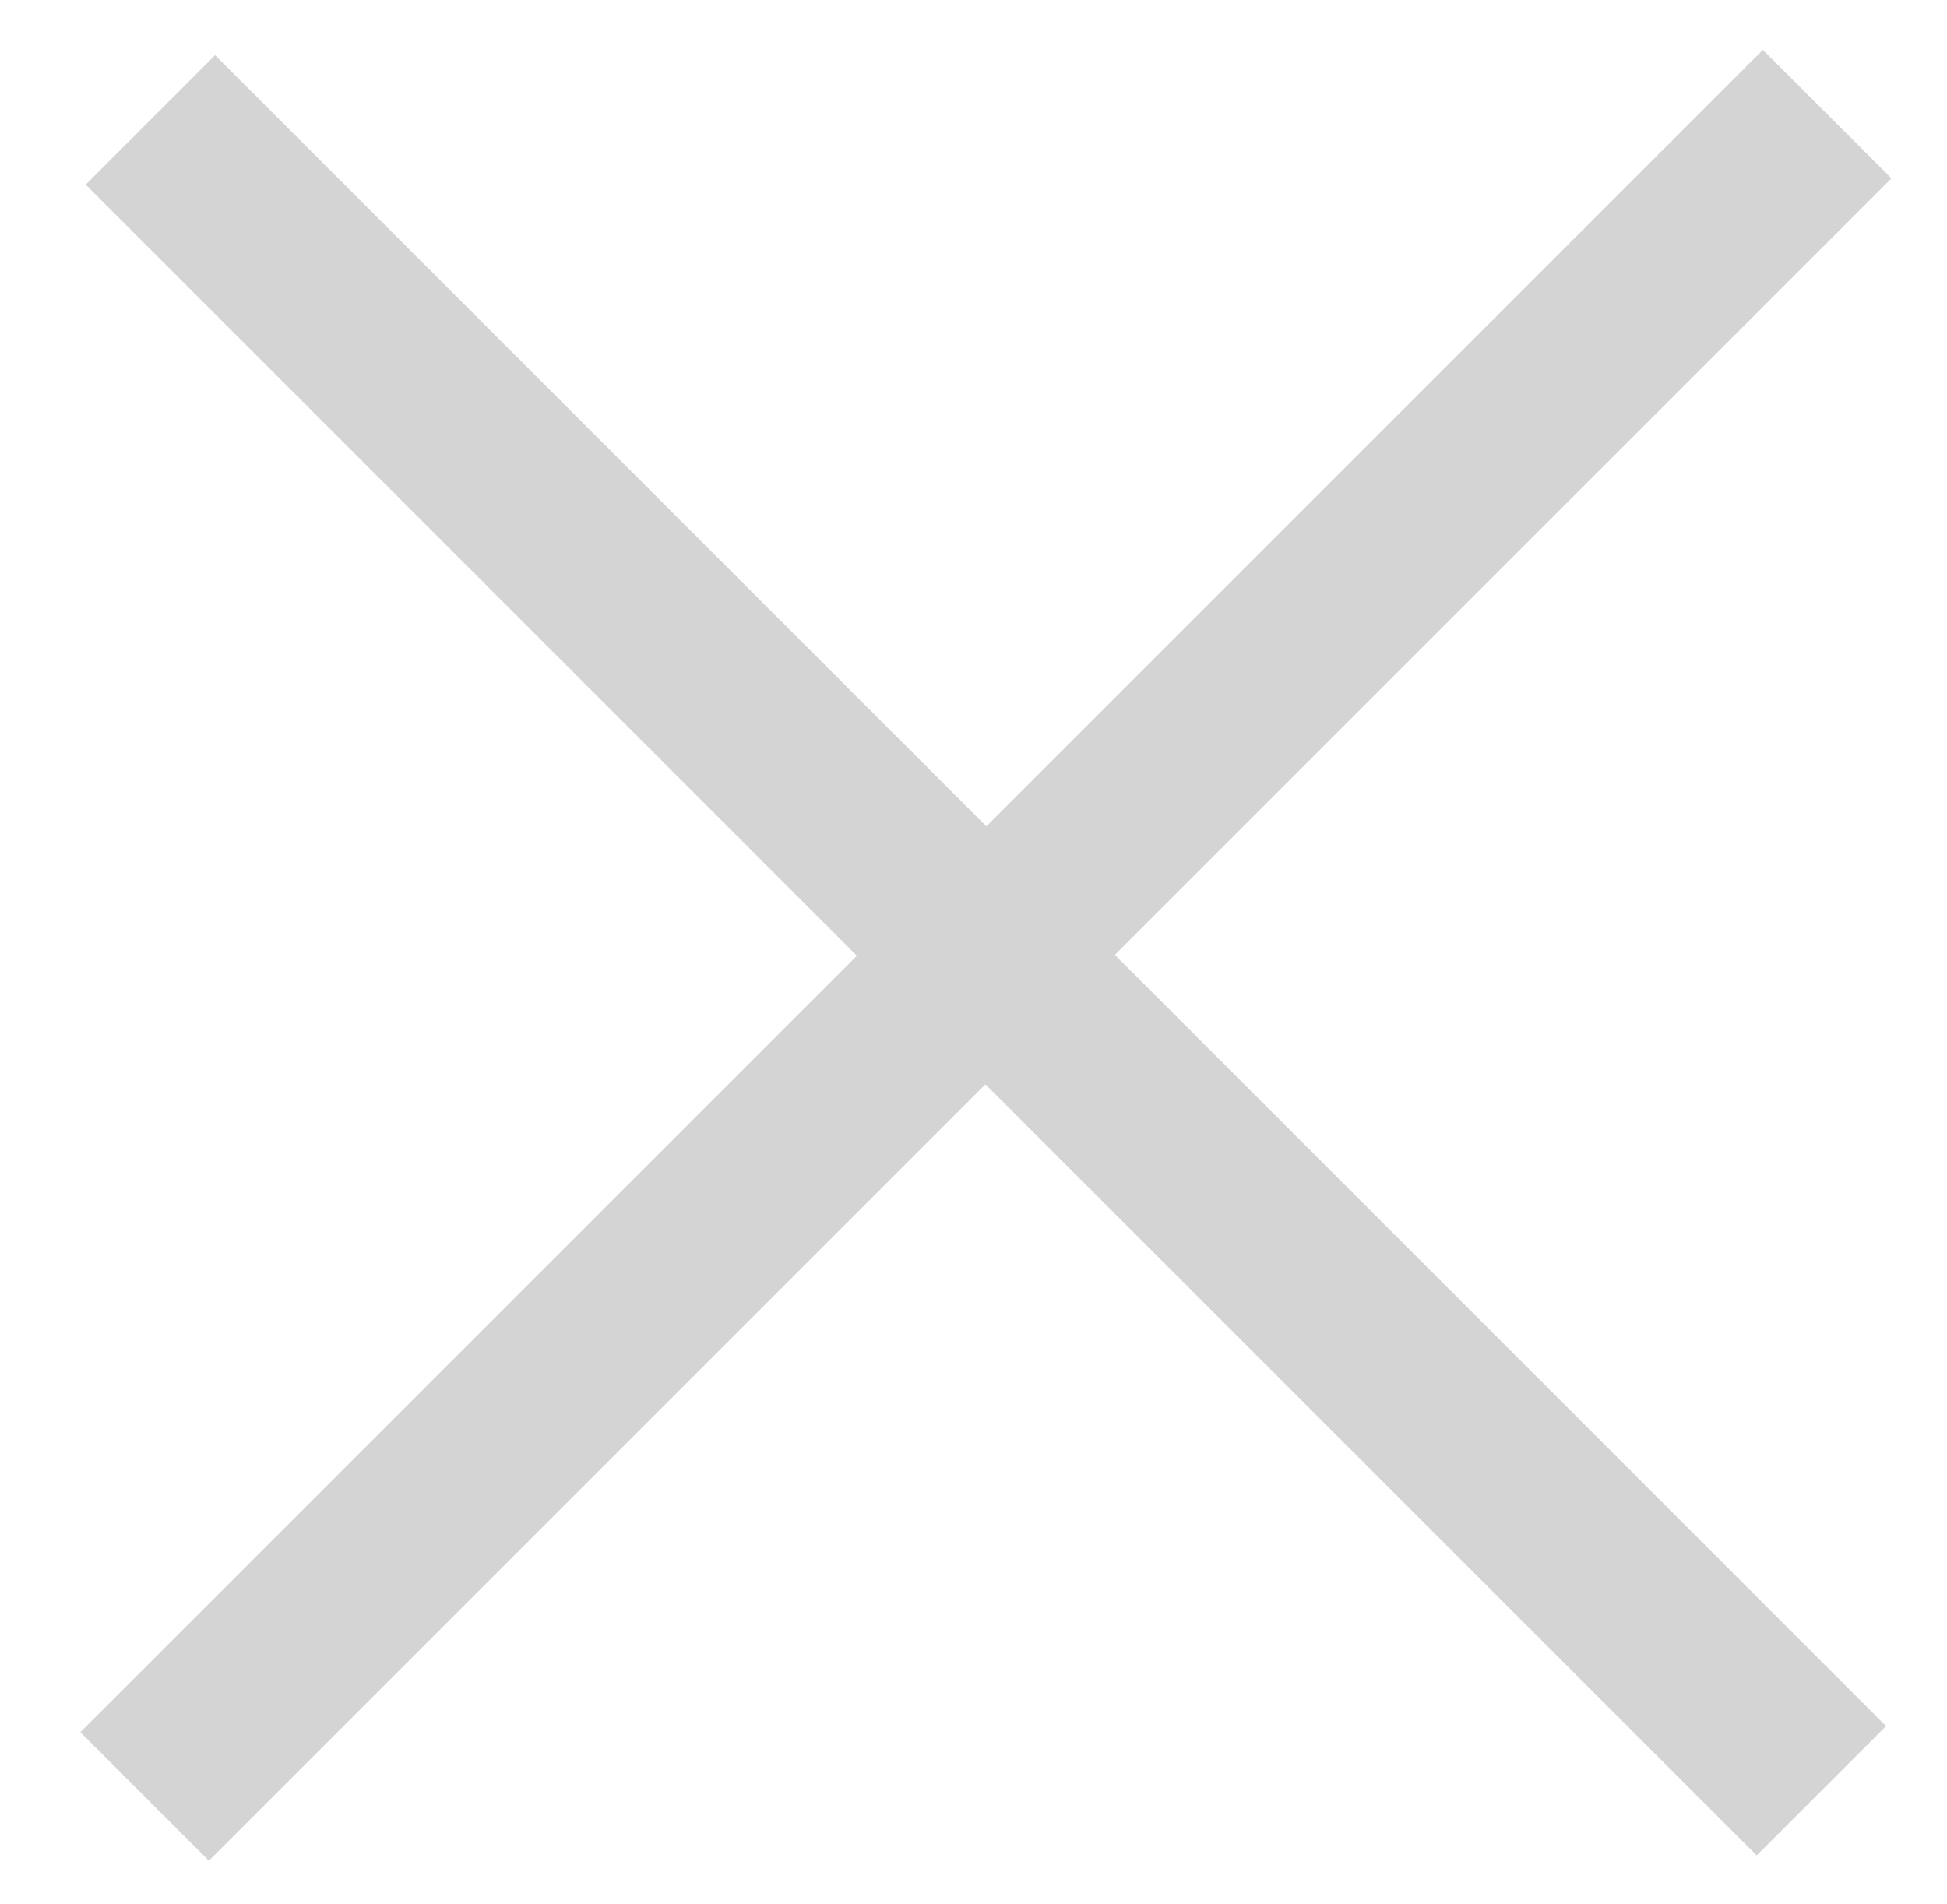 <?xml version="1.0" standalone="no"?><!DOCTYPE svg PUBLIC "-//W3C//DTD SVG 1.1//EN" "http://www.w3.org/Graphics/SVG/1.1/DTD/svg11.dtd"><svg t="1525255680621" class="icon" style="" viewBox="0 0 1047 1024" version="1.1" xmlns="http://www.w3.org/2000/svg" p-id="2010" xmlns:xlink="http://www.w3.org/1999/xlink" width="32.719" height="32"><defs><style type="text/css"></style></defs><path d="M1017.135 95.93l-69.143-69.12-417.559 417.606L115.689 29.673 46.08 99.281 460.8 514.025 43.217 931.584 112.337 1000.727 529.92 583.145l414.743 414.72 69.585-69.562-414.72-414.767L1017.135 95.93z m0 0" p-id="2011" fill="#d4d4d4"></path></svg>